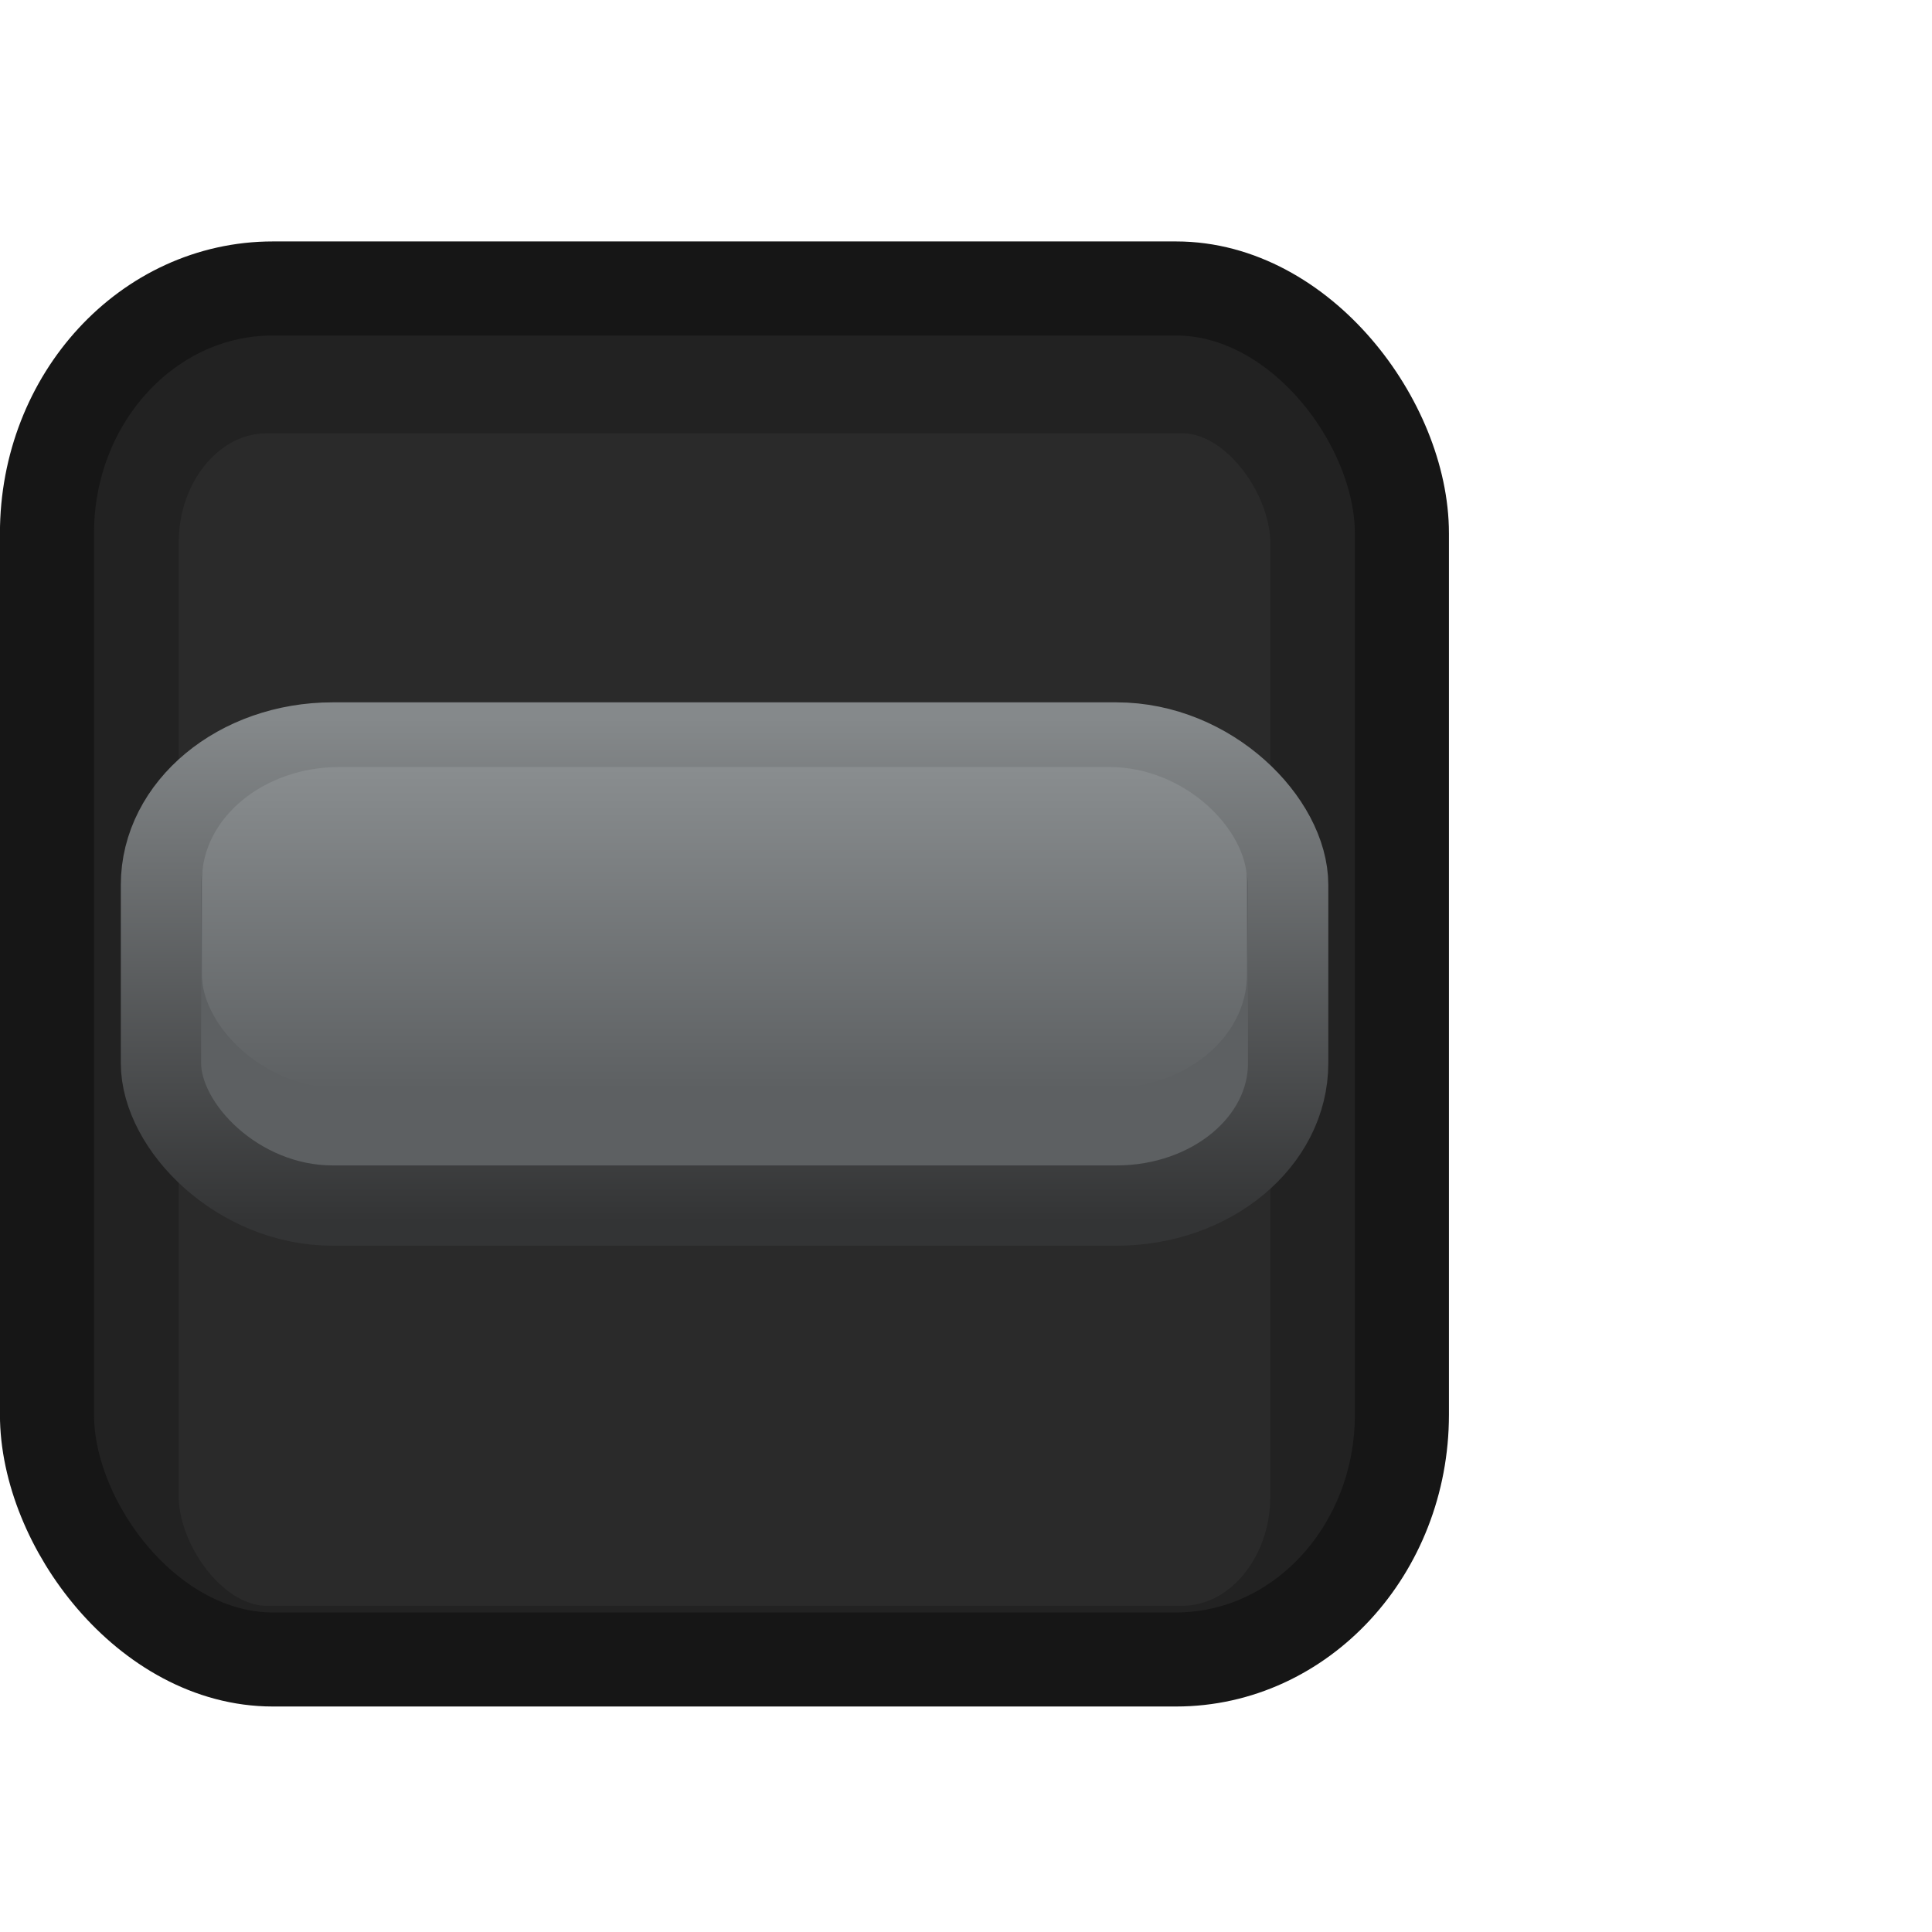 <?xml version="1.0" encoding="UTF-8" standalone="no"?>
<!-- Created with Inkscape (http://www.inkscape.org/) -->

<svg
   xmlns:dc="http://purl.org/dc/elements/1.1/"
   xmlns:cc="http://creativecommons.org/ns#"
   xmlns:rdf="http://www.w3.org/1999/02/22-rdf-syntax-ns#"
   xmlns:svg="http://www.w3.org/2000/svg"
   xmlns="http://www.w3.org/2000/svg"
   xmlns:xlink="http://www.w3.org/1999/xlink"
   xmlns:sodipodi="http://sodipodi.sourceforge.net/DTD/sodipodi-0.dtd"
   xmlns:inkscape="http://www.inkscape.org/namespaces/inkscape"
   width="16px"
   height="16px"
   id="svg33222"
   version="1.1"
   inkscape:version="0.48.3.1 r9886"
   sodipodi:docname="check-mixed-insensitive-inset.svg">
  <defs
     id="defs33224">
    <linearGradient
       id="linearGradient3777">
      <stop
         style="stop-color:#85898b;stop-opacity:1;"
         offset="0"
         id="stop3779" />
      <stop
         style="stop-color:#333435;stop-opacity:1;"
         offset="1"
         id="stop3781" />
    </linearGradient>
    <linearGradient
       id="linearGradient3786">
      <stop
         style="stop-color:#252525;stop-opacity:1;"
         offset="0"
         id="stop3788" />
      <stop
         style="stop-color:#2f2f2f;stop-opacity:1;"
         offset="1"
         id="stop3790" />
    </linearGradient>
    <linearGradient
       id="linearGradient3764">
      <stop
         style="stop-color:#000000;stop-opacity:1;"
         offset="0"
         id="stop3766" />
      <stop
         style="stop-color:#676f74;stop-opacity:1;"
         offset="1"
         id="stop3768" />
    </linearGradient>
    <linearGradient
       id="linearGradient3845">
      <stop
         style="stop-color:#030303;stop-opacity:1;"
         offset="0"
         id="stop3847" />
      <stop
         style="stop-color:#101010;stop-opacity:1;"
         offset="1"
         id="stop3849" />
    </linearGradient>
    <linearGradient
       id="linearGradient3837">
      <stop
         style="stop-color:#000000;stop-opacity:1;"
         offset="0"
         id="stop3839" />
      <stop
         style="stop-color:#ffffff;stop-opacity:0;"
         offset="1"
         id="stop3841" />
    </linearGradient>
    <linearGradient
       inkscape:collect="always"
       xlink:href="#linearGradient3764"
       id="linearGradient3770"
       x1="13.473"
       y1="7.002"
       x2="11.309"
       y2="4.093"
       gradientUnits="userSpaceOnUse" />
    <linearGradient
       inkscape:collect="always"
       xlink:href="#linearGradient3850"
       id="linearGradient3856"
       x1="8.046"
       y1="9.912"
       x2="8.046"
       y2="3.912"
       gradientUnits="userSpaceOnUse"
       gradientTransform="matrix(1.341,0,0,0.497,-5.764,-1.322)" />
    <linearGradient
       id="linearGradient3850">
      <stop
         style="stop-color:#676f74;stop-opacity:1;"
         offset="0"
         id="stop3852" />
      <stop
         style="stop-color:#ffffff;stop-opacity:1;"
         offset="1"
         id="stop3854" />
    </linearGradient>
    <linearGradient
       id="linearGradient4070">
      <stop
         style="stop-color:#85898b;stop-opacity:1;"
         offset="0"
         id="stop4072" />
      <stop
         style="stop-color:#333435;stop-opacity:1;"
         offset="1"
         id="stop4074" />
    </linearGradient>
    <linearGradient
       inkscape:collect="always"
       xlink:href="#linearGradient3850-0"
       id="linearGradient3817"
       gradientUnits="userSpaceOnUse"
       gradientTransform="matrix(1.346,0,0,0.444,-17.812,4.727)"
       x1="8.046"
       y1="9.912"
       x2="8.046"
       y2="3.912" />
    <linearGradient
       id="linearGradient3850-0">
      <stop
         style="stop-color:#5d6062;stop-opacity:1;"
         offset="0"
         id="stop3852-8" />
      <stop
         style="stop-color:#898d8f;stop-opacity:1;"
         offset="1"
         id="stop3854-1" />
    </linearGradient>
    <linearGradient
       inkscape:collect="always"
       xlink:href="#linearGradient4070"
       id="linearGradient3818"
       gradientUnits="userSpaceOnUse"
       gradientTransform="translate(-1.042,3.45)"
       x1="-5.108"
       y1="8.886"
       x2="-5.108"
       y2="13.058" />
    <linearGradient
       inkscape:collect="always"
       xlink:href="#linearGradient3850-0"
       id="linearGradient3820"
       gradientUnits="userSpaceOnUse"
       gradientTransform="matrix(1.346,0,0,0.444,-16.626,11.013)"
       x1="8.046"
       y1="9.912"
       x2="8.046"
       y2="3.912" />
  </defs>
  <sodipodi:namedview
     id="base"
     pagecolor="#eaeaea"
     bordercolor="#666666"
     borderopacity="1.0"
     inkscape:pageopacity="1"
     inkscape:pageshadow="2"
     inkscape:zoom="27.84"
     inkscape:cx="3.257119"
     inkscape:cy="6.6316024"
     inkscape:current-layer="layer1"
     showgrid="false"
     inkscape:grid-bbox="true"
     inkscape:document-units="px"
     inkscape:window-width="1366"
     inkscape:window-height="713"
     inkscape:window-x="0"
     inkscape:window-y="27"
     inkscape:window-maximized="1"
     inkscape:snap-nodes="false"
     inkscape:snap-bbox="true"
     inkscape:showpageshadow="false"
     showborder="false">
    <inkscape:grid
       type="xygrid"
       id="grid2992"
       empspacing="5"
       visible="true"
       enabled="true"
       snapvisiblegridlinesonly="true" />
  </sodipodi:namedview>
  <g
     id="layer1"
     inkscape:label="Layer 1"
     inkscape:groupmode="layer">
    <rect
       ry="1.316"
       rx="1.137"
       y="3.181"
       x="1.072"
       height="10.525"
       width="9.856"
       id="rect17861-6"
       style="color:#000000;fill:#2a2a2a;fill-opacity:1;stroke:#222222;stroke-width:0.815;stroke-miterlimit:4;stroke-opacity:1;stroke-dasharray:none;marker:none;visibility:visible;display:inline;overflow:visible;enable-background:accumulate" />
    <rect
       ry="2.028"
       rx="1.87"
       y="2.389"
       x="0.389"
       height="11.354"
       width="11.221"
       id="rect17861"
       style="color:#000000;fill:none;fill-opacity:1;stroke:#161616;stroke-width:0.779;stroke-miterlimit:4;stroke-opacity:1;stroke-dasharray:none;marker:none;visibility:visible;display:inline;overflow:visible;enable-background:accumulate" />
    <g
       id="g3813"
       transform="translate(11.819,-6.389)">
      <rect
         ry="1.18"
         rx="1.422"
         y="12.538"
         x="-10.486"
         height="3.835"
         width="9.335"
         id="rect3793-6"
         style="fill:#5d6062;fill-opacity:1;stroke:url(#linearGradient3818);stroke-width:0.665;stroke-linecap:butt;stroke-linejoin:miter;stroke-miterlimit:4;stroke-opacity:1;stroke-dasharray:none;stroke-dashoffset:0" />
      <rect
         ry="0.941"
         rx="1.141"
         y="12.741"
         x="-10.147"
         height="2.66"
         width="8.655"
         id="rect3848-8"
         style="fill:url(#linearGradient3820);fill-opacity:1;stroke:none" />
    </g>
  </g>
</svg>
